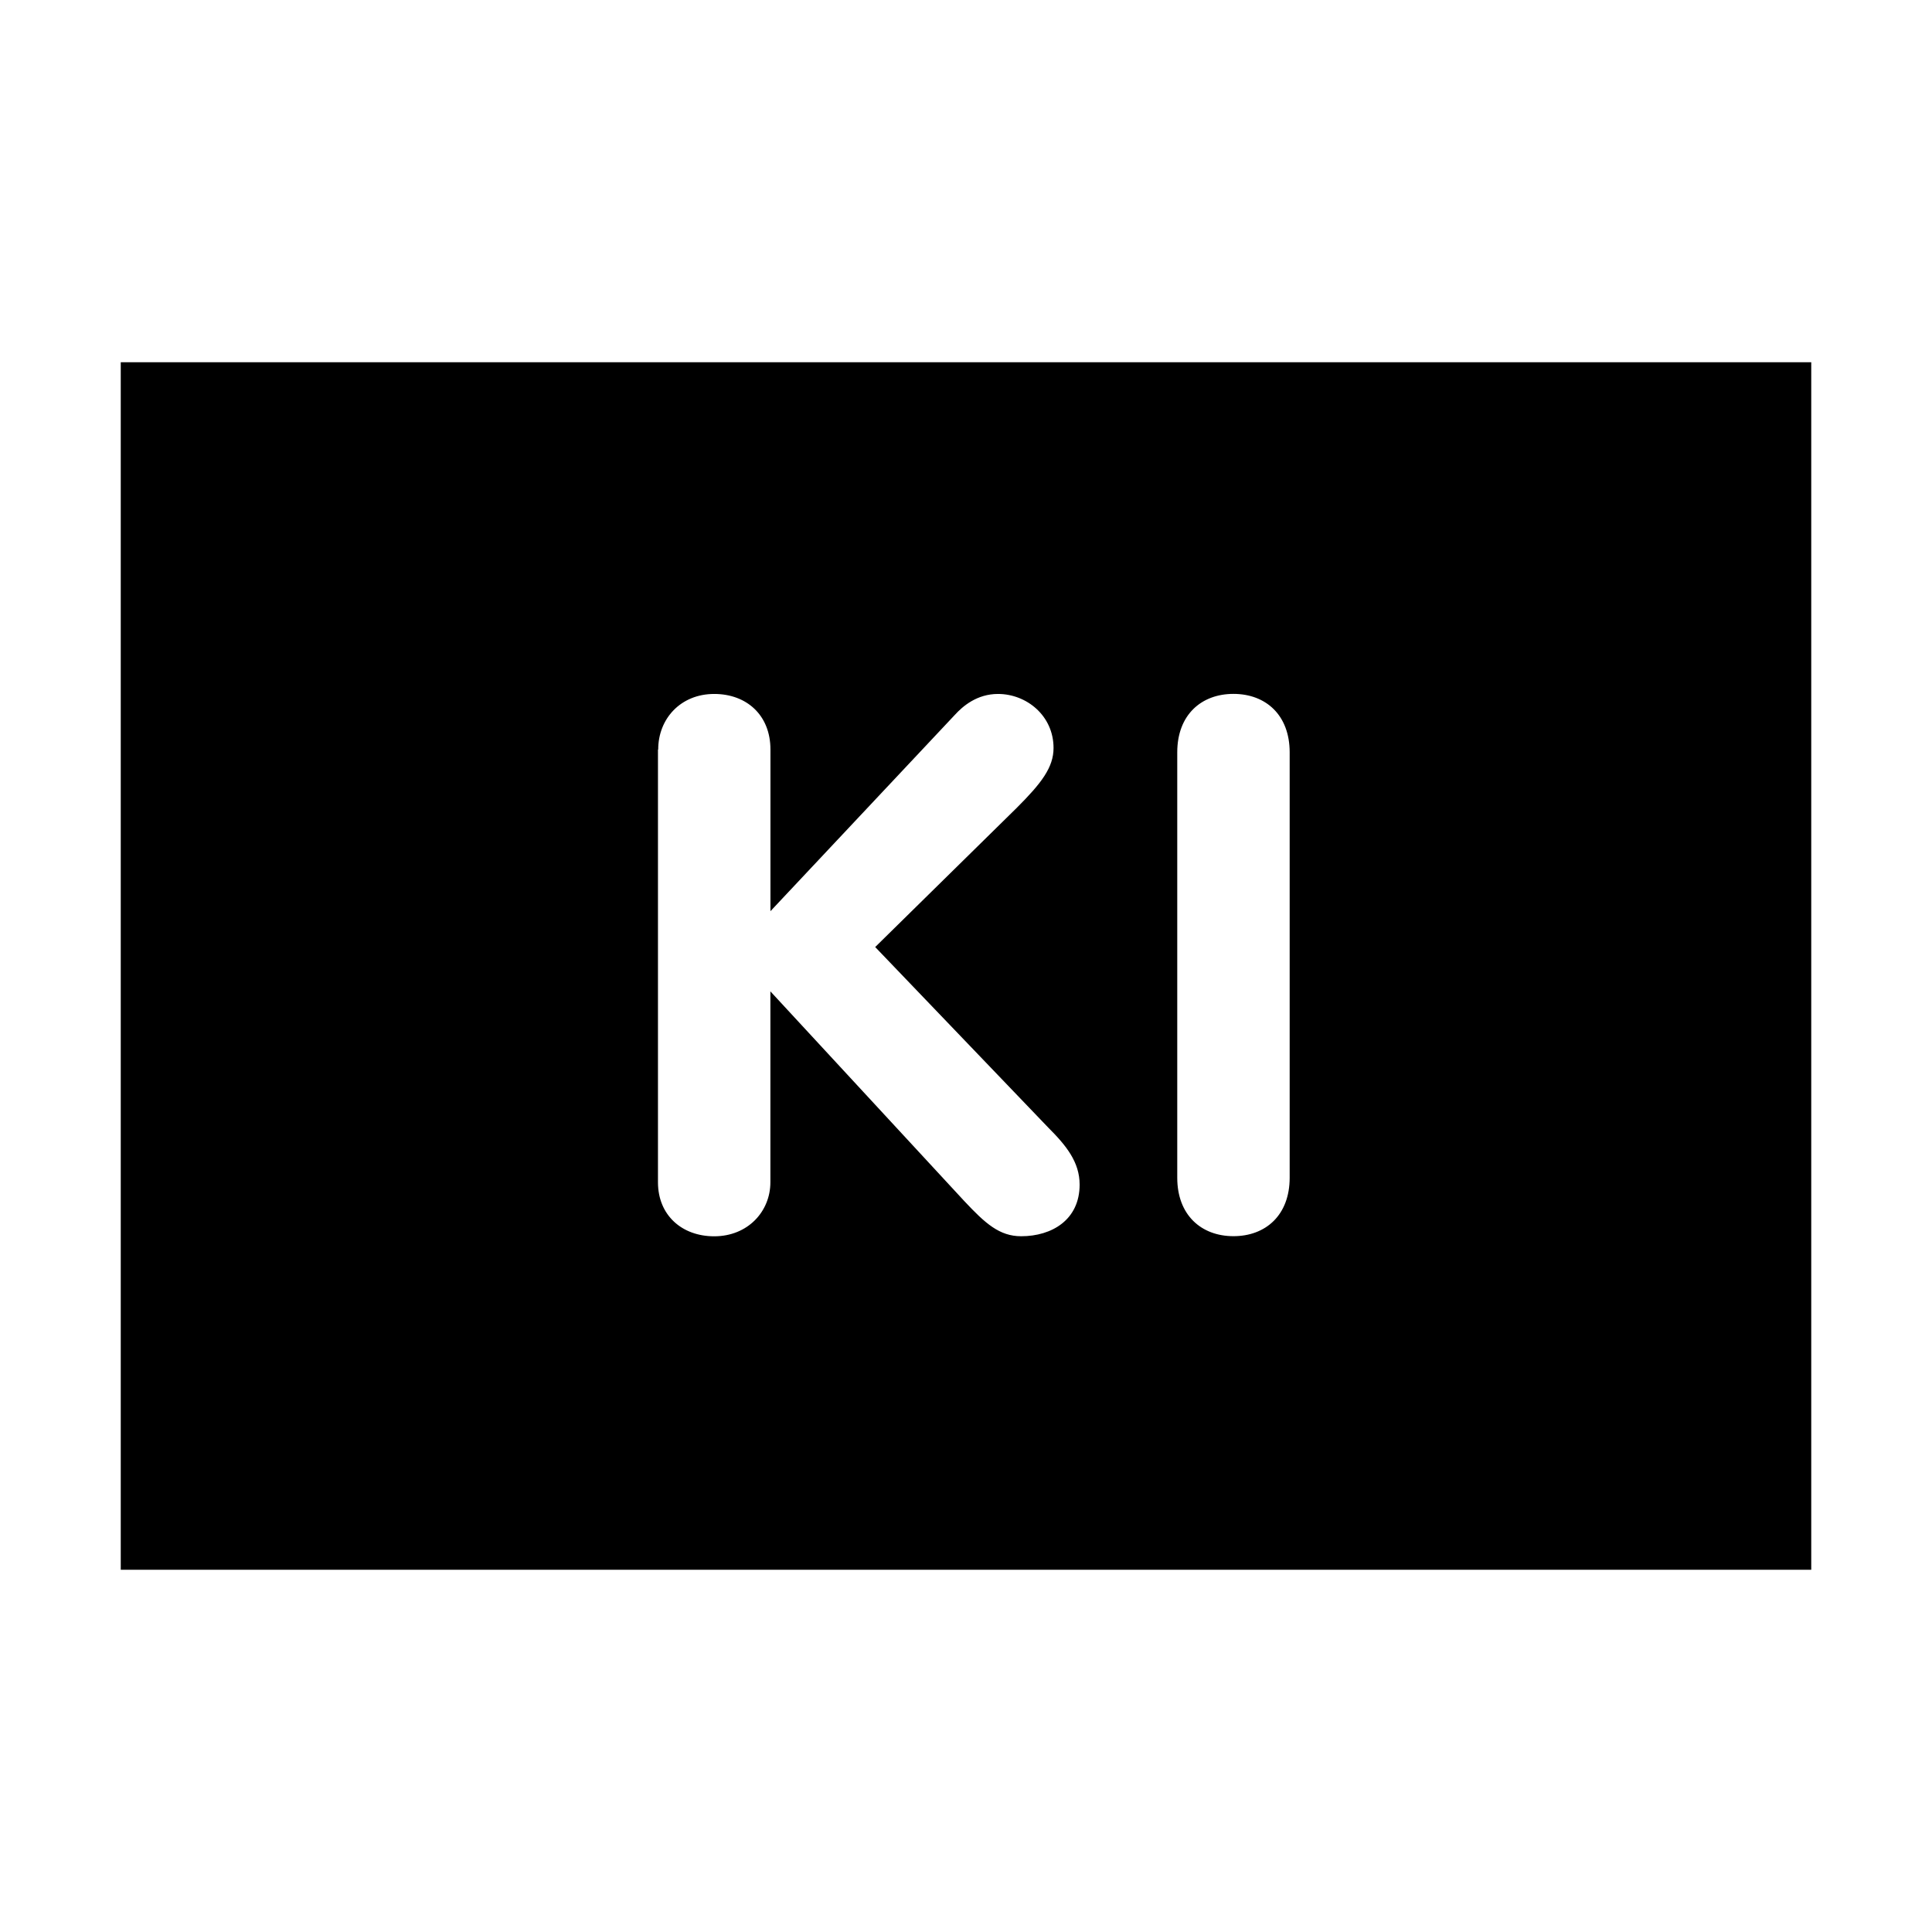 <?xml version="1.0" encoding="UTF-8"?>
<svg width="32" height="32" xmlns="http://www.w3.org/2000/svg">
  <path d="M2,6 V26 H30 V6 H2ZM10.902,12.414c0,-0.509 0.371,-0.92 0.928,-0.92c0.534,0 0.931,0.349 0.931,0.92v2.678l3.052,-3.249c0.135,-0.149 0.371,-0.349 0.717,-0.349c0.473,0 0.92,0.36 0.92,0.895c0,0.321 -0.2,0.582 -0.608,0.99l-2.346,2.307l2.866,2.99c0.298,0.298 0.52,0.571 0.52,0.945c0,0.582 -0.459,0.855 -0.968,0.855c-0.36,0 -0.594,-0.211 -0.942,-0.582l-3.212,-3.474v3.162c0,0.484 -0.374,0.895 -0.931,0.895c-0.534,0 -0.931,-0.349 -0.931,-0.895v-7.167zM10.902,12.414z M19.499,12.461c0,-0.619 0.397,-0.968 0.931,-0.968c0.534,0 0.931,0.349 0.931,0.968v7.046c0,0.619 -0.397,0.968 -0.931,0.968c-0.532,0 -0.931,-0.349 -0.931,-0.968zM19.499,12.461z" />
</svg>
